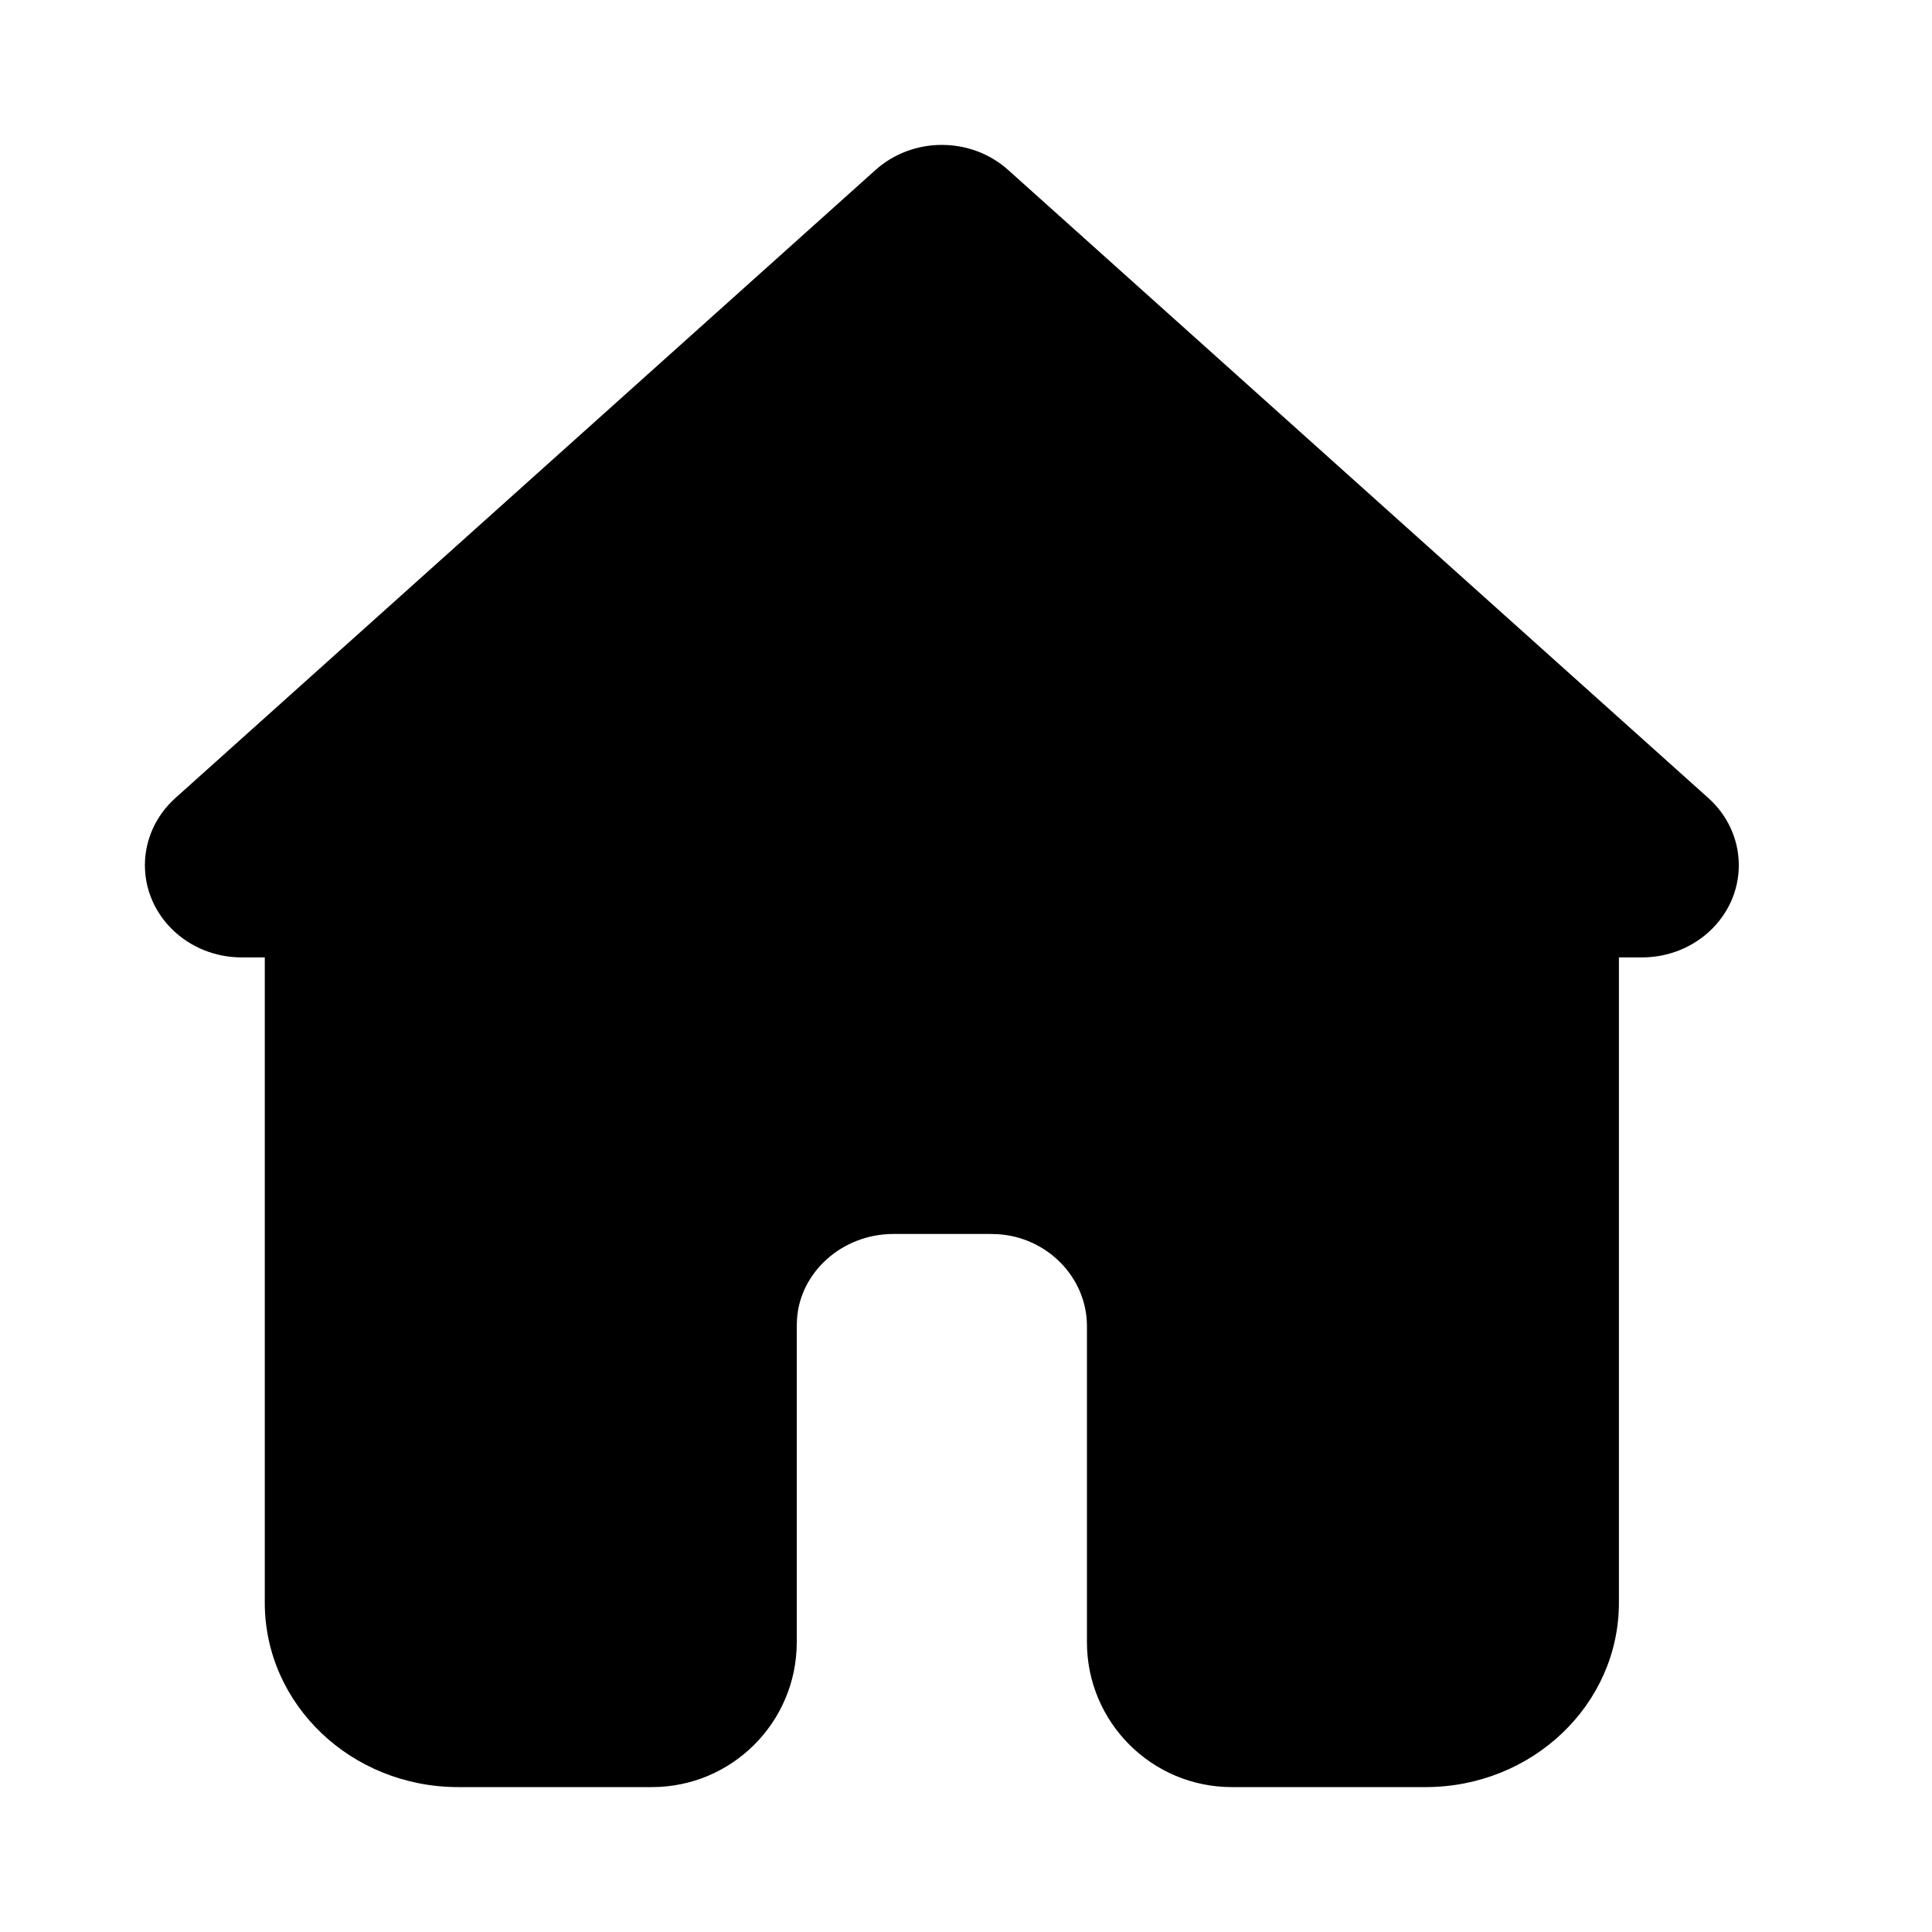 <svg
    className="w-6 h-6"
    viewBox="30 30 40 40"
    xmlns="http://www.w3.org/2000/svg"
>
    <defs>
        <linearGradient
            id="homeGradient"
            x1="0%"
            y1="0%"
            x2="100%"
            y2="0%"
        >
            <stop offset="0%" stopColor="#285313" />
            <stop offset="100%" stopColor="#a8e063" />
        </linearGradient>
    </defs>
    <path
        fill="url(#homeGradient)"
        d="M35.003,49.822 C33.897,49.822 33,48.967 33,47.913 C33,47.387 33.228,46.884 33.63,46.523 L48.127,33.519 C48.899,32.827 50.101,32.827 50.873,33.519 L65.37,46.523 C66.175,47.246 66.214,48.454 65.456,49.221 C65.077,49.605 64.55,49.822 63.997,49.822 L63.518,49.822 L63.518,63.183 C63.518,65.291 61.725,67 59.513,67 L55.504,67 C53.847,67 52.504,65.657 52.504,64 L52.504,57.457 C52.504,56.444 51.674,55.609 50.649,55.552 L50.501,55.548 L48.499,55.548 C47.437,55.548 46.561,56.339 46.501,57.316 L46.496,57.457 L46.496,64 C46.496,65.657 45.153,67 43.496,67 L39.487,67 C37.275,67 35.482,65.291 35.482,63.183 L35.482,49.822 L35.003,49.822 Z"
    />
</svg>